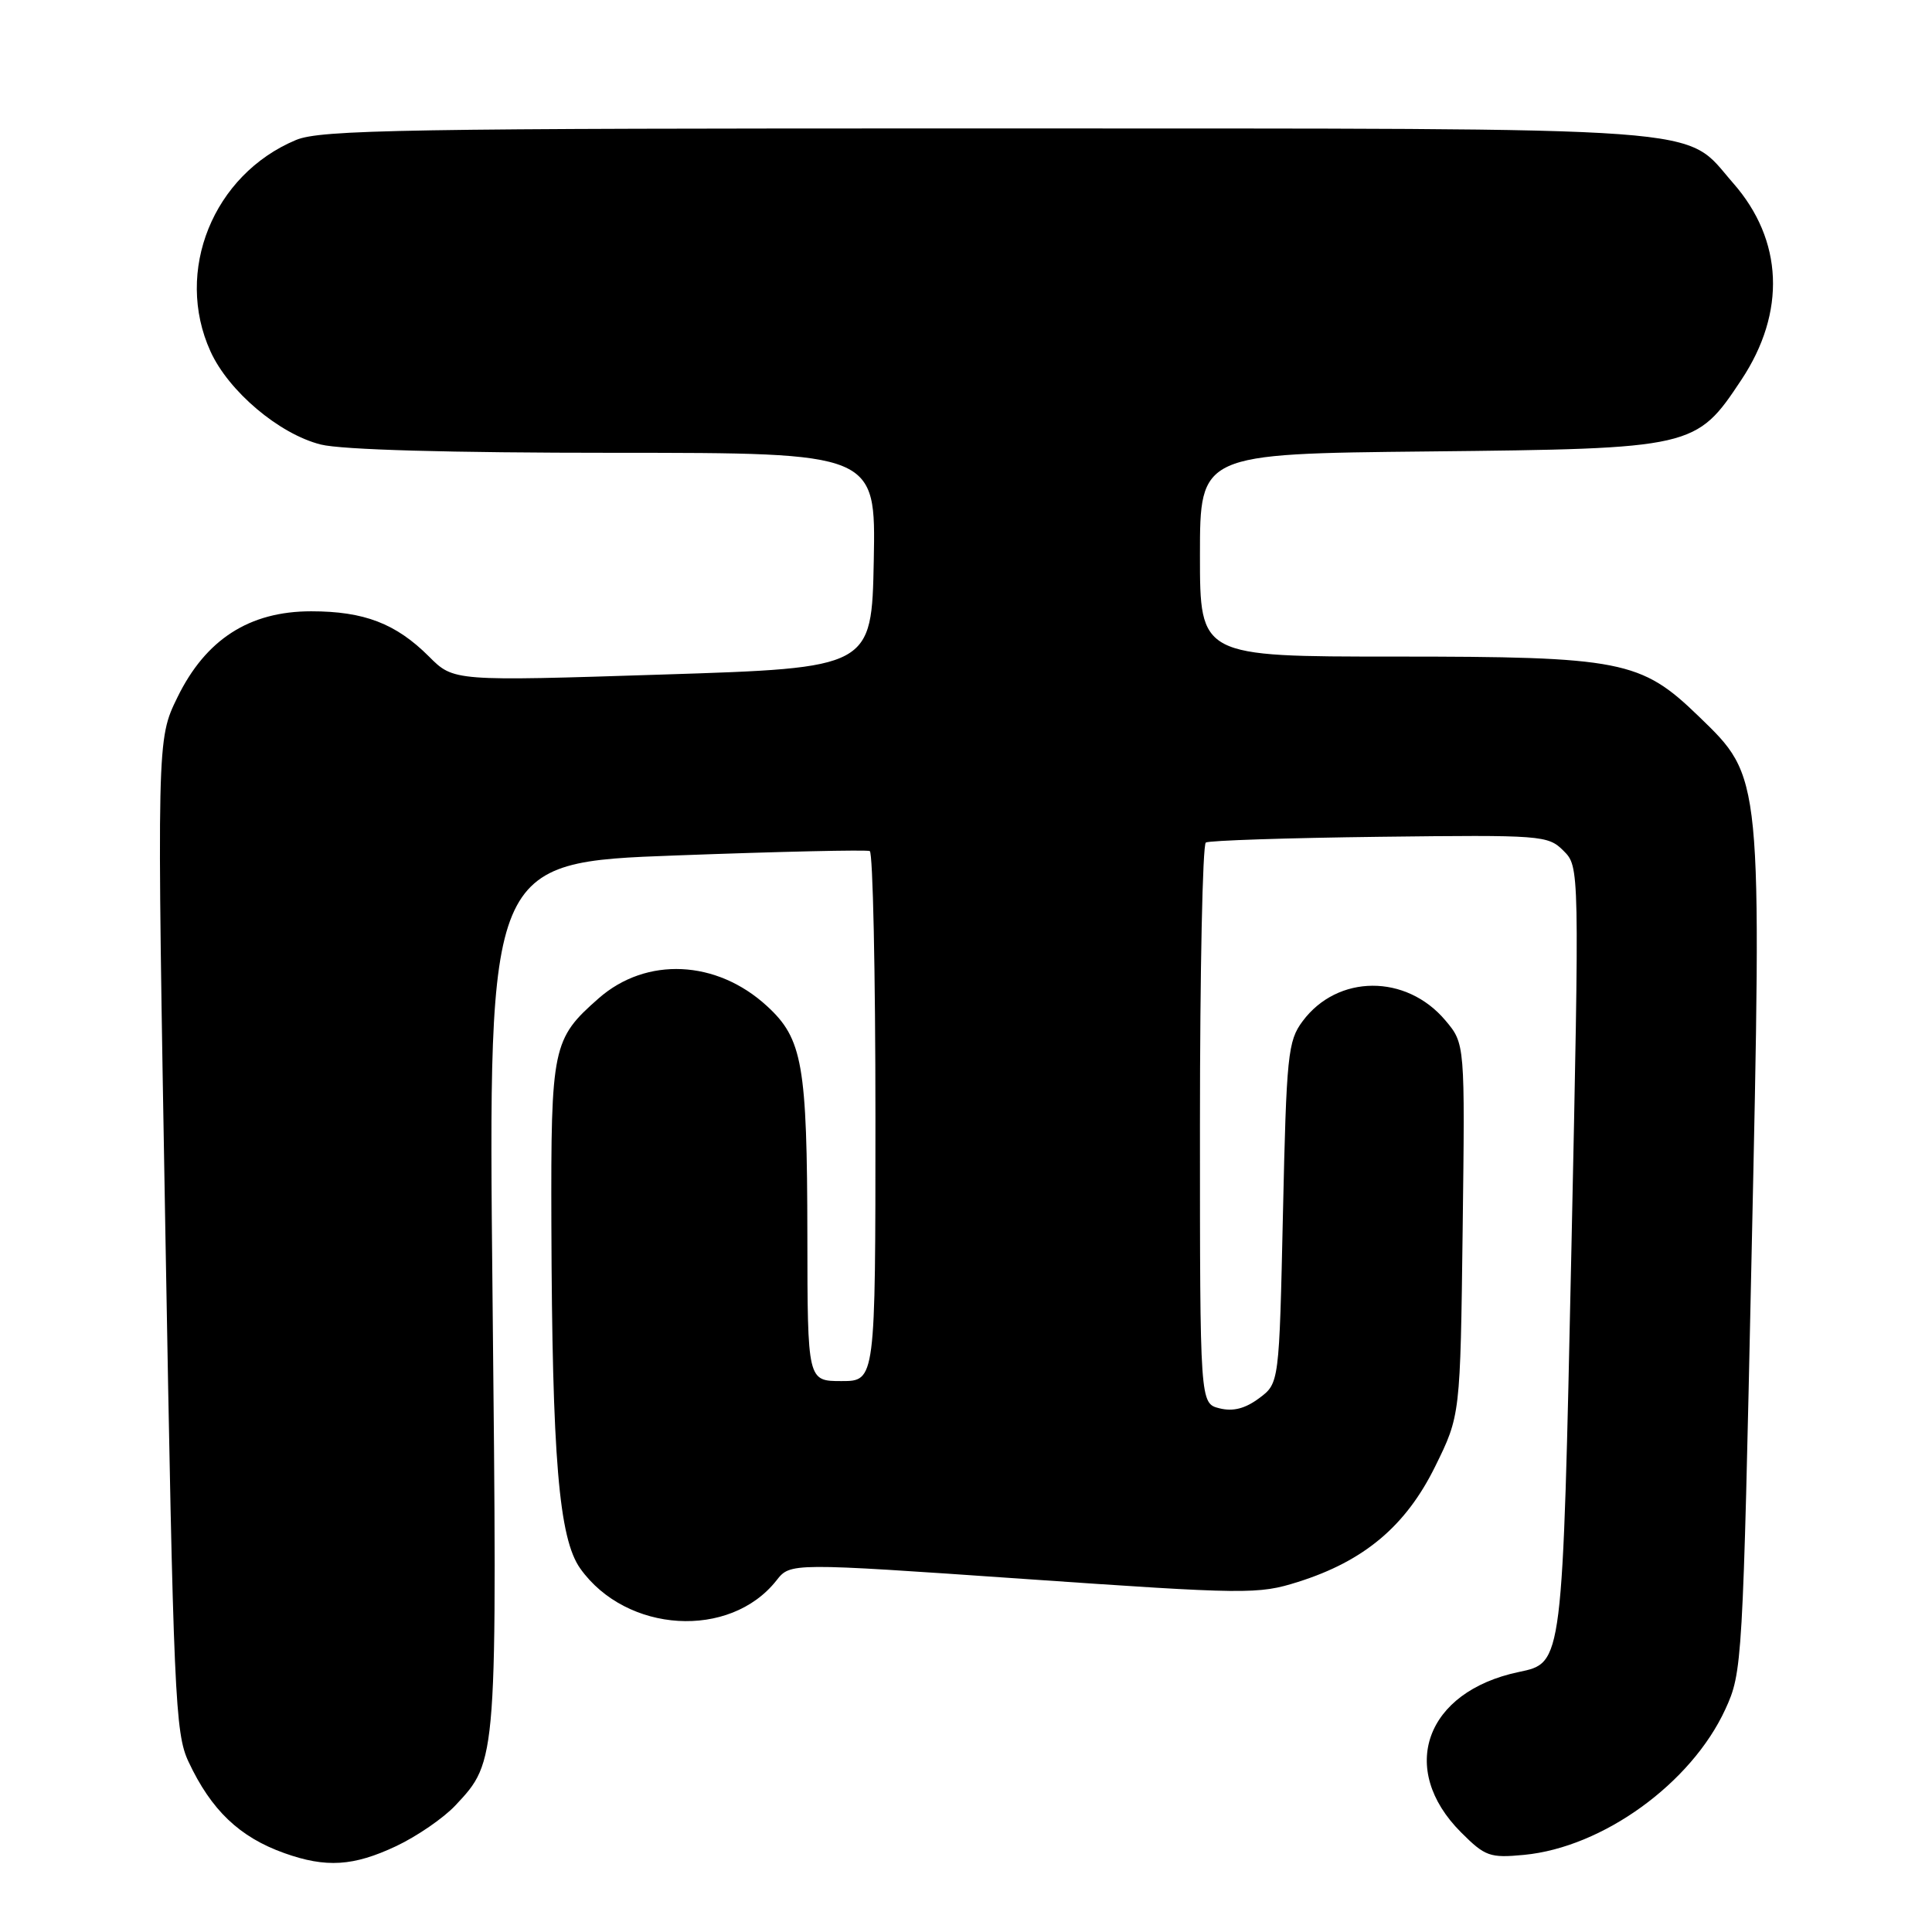 <?xml version="1.0" encoding="UTF-8" standalone="no"?>
<!DOCTYPE svg PUBLIC "-//W3C//DTD SVG 1.1//EN" "http://www.w3.org/Graphics/SVG/1.1/DTD/svg11.dtd" >
<svg xmlns="http://www.w3.org/2000/svg" xmlns:xlink="http://www.w3.org/1999/xlink" version="1.1" viewBox="0 0 256 256">
 <g >
 <path fill="currentColor"
d=" M 52.50 244.62 C 55.25 243.32 58.77 240.90 60.33 239.24 C 65.92 233.28 65.90 233.59 65.26 171.39 C 64.68 114.27 64.68 114.27 89.59 113.35 C 103.29 112.84 114.84 112.58 115.25 112.77 C 115.66 112.96 116.00 128.84 116.00 148.06 C 116.00 183.00 116.00 183.00 111.50 183.00 C 107.00 183.00 107.00 183.00 106.98 163.75 C 106.95 141.06 106.35 137.64 101.63 133.31 C 94.95 127.17 85.64 126.74 79.33 132.28 C 73.21 137.66 72.99 138.67 73.06 162.20 C 73.16 193.18 74.05 203.86 76.89 207.84 C 82.99 216.41 96.73 217.24 102.89 209.41 C 104.73 207.07 104.73 207.07 135.62 209.21 C 165.20 211.26 166.73 211.28 172.00 209.61 C 180.76 206.85 186.28 202.20 190.16 194.33 C 193.50 187.55 193.50 187.55 193.81 162.93 C 194.12 138.30 194.12 138.30 191.53 135.22 C 186.33 129.04 177.23 129.09 172.60 135.32 C 170.65 137.93 170.46 139.79 170.00 160.71 C 169.50 183.29 169.50 183.29 166.84 185.27 C 164.99 186.65 163.38 187.06 161.59 186.61 C 159.00 185.96 159.00 185.96 159.00 149.04 C 159.00 128.73 159.35 111.90 159.78 111.64 C 160.20 111.37 170.57 111.03 182.80 110.88 C 204.32 110.62 205.12 110.68 207.17 112.73 C 209.29 114.85 209.29 114.85 208.22 165.49 C 207.04 220.74 207.10 220.31 201.24 221.55 C 188.87 224.15 185.19 234.39 193.60 242.80 C 196.79 245.99 197.41 246.21 201.95 245.78 C 212.38 244.78 224.10 236.30 228.61 226.50 C 230.87 221.59 230.93 220.54 232.09 166.47 C 233.47 102.35 233.54 103.10 225.07 94.90 C 217.43 87.50 214.88 87.00 184.82 87.00 C 159.00 87.00 159.00 87.00 159.00 73.57 C 159.00 60.13 159.00 60.13 189.25 59.82 C 224.43 59.45 224.74 59.38 230.74 50.33 C 236.69 41.37 236.29 31.82 229.65 24.26 C 222.93 16.60 229.02 17.05 130.72 17.02 C 53.59 17.00 42.48 17.19 39.22 18.55 C 28.24 23.14 23.06 35.94 27.89 46.56 C 30.29 51.85 36.99 57.51 42.50 58.90 C 45.28 59.60 59.56 60.00 81.47 60.00 C 116.05 60.00 116.05 60.00 115.78 74.25 C 115.50 88.50 115.50 88.50 87.81 89.38 C 60.11 90.27 60.11 90.27 56.84 86.99 C 52.46 82.62 48.25 81.00 41.23 81.00 C 33.04 81.00 27.26 84.72 23.51 92.40 C 20.77 98.00 20.77 98.00 21.92 163.68 C 22.99 224.81 23.20 229.66 24.98 233.44 C 27.99 239.86 31.73 243.43 37.68 245.55 C 43.20 247.52 46.84 247.29 52.50 244.62 Z "/>
</g>
</svg>